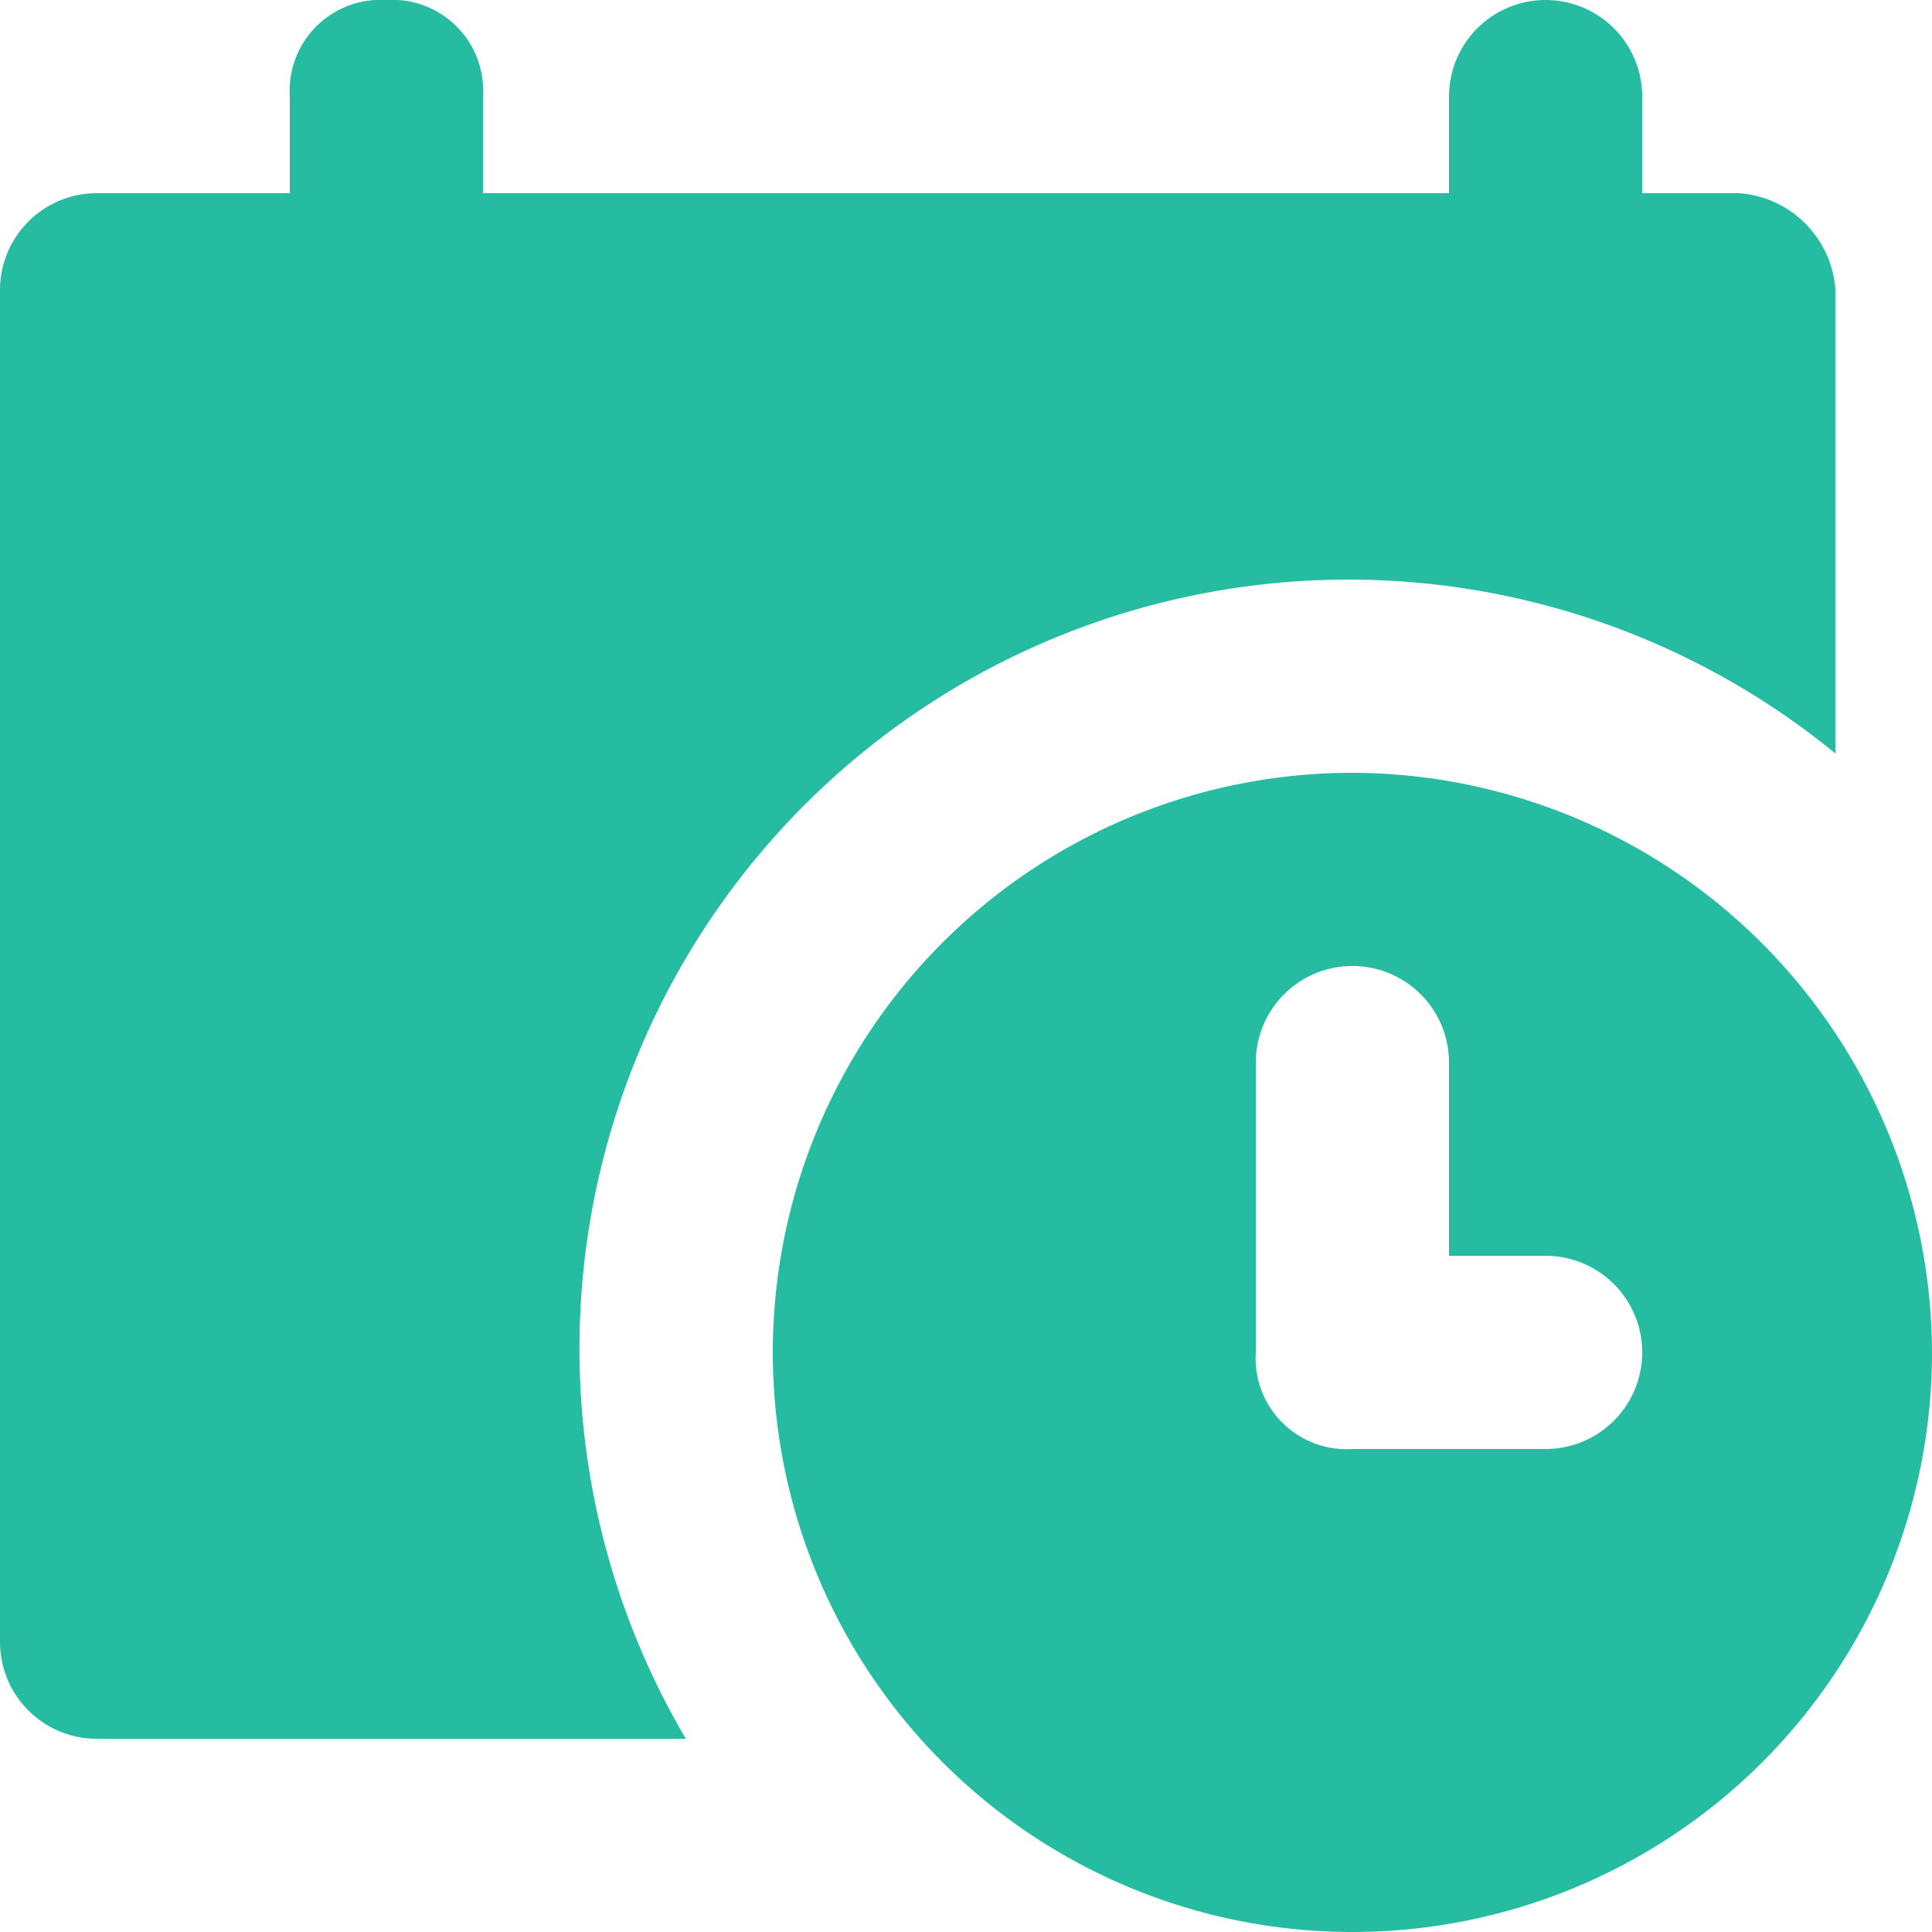<svg id="calendar_2_" data-name="calendar (2)" xmlns="http://www.w3.org/2000/svg" width="17" height="17" viewBox="0 0 17 17">
  <g id="Group_22" data-name="Group 22" transform="translate(0 0)">
    <g id="Group_21" data-name="Group 21">
      <path id="Path_28" data-name="Path 28" d="M15.3,1.7h-.85V.85a.85.85,0,1,0-1.7,0V1.7H4.25V.85A.8.8,0,0,0,3.4,0a.8.8,0,0,0-.85.85V1.7H.85A.852.852,0,0,0,0,2.55v11.9a.852.852,0,0,0,.85.85H6.035A6.766,6.766,0,0,1,16.15,6.63V2.55A.914.914,0,0,0,15.3,1.7Z" transform="translate(0 0)" fill="#26bca2"/>
    </g>
  </g>
  <g id="Group_24" data-name="Group 24" transform="translate(6.8 6.8)">
    <g id="Group_23" data-name="Group 23">
      <path id="Path_29" data-name="Path 29" d="M209.9,204.8a5.1,5.1,0,1,0,5.1,5.1A5.115,5.115,0,0,0,209.9,204.8Zm1.7,5.95h-1.7a.8.8,0,0,1-.85-.85v-2.55a.85.85,0,0,1,1.7,0v1.7h.85a.85.85,0,1,1,0,1.7Z" transform="translate(-204.8 -204.8)" fill="#26bca2"/>
    </g>
  </g>
</svg>

